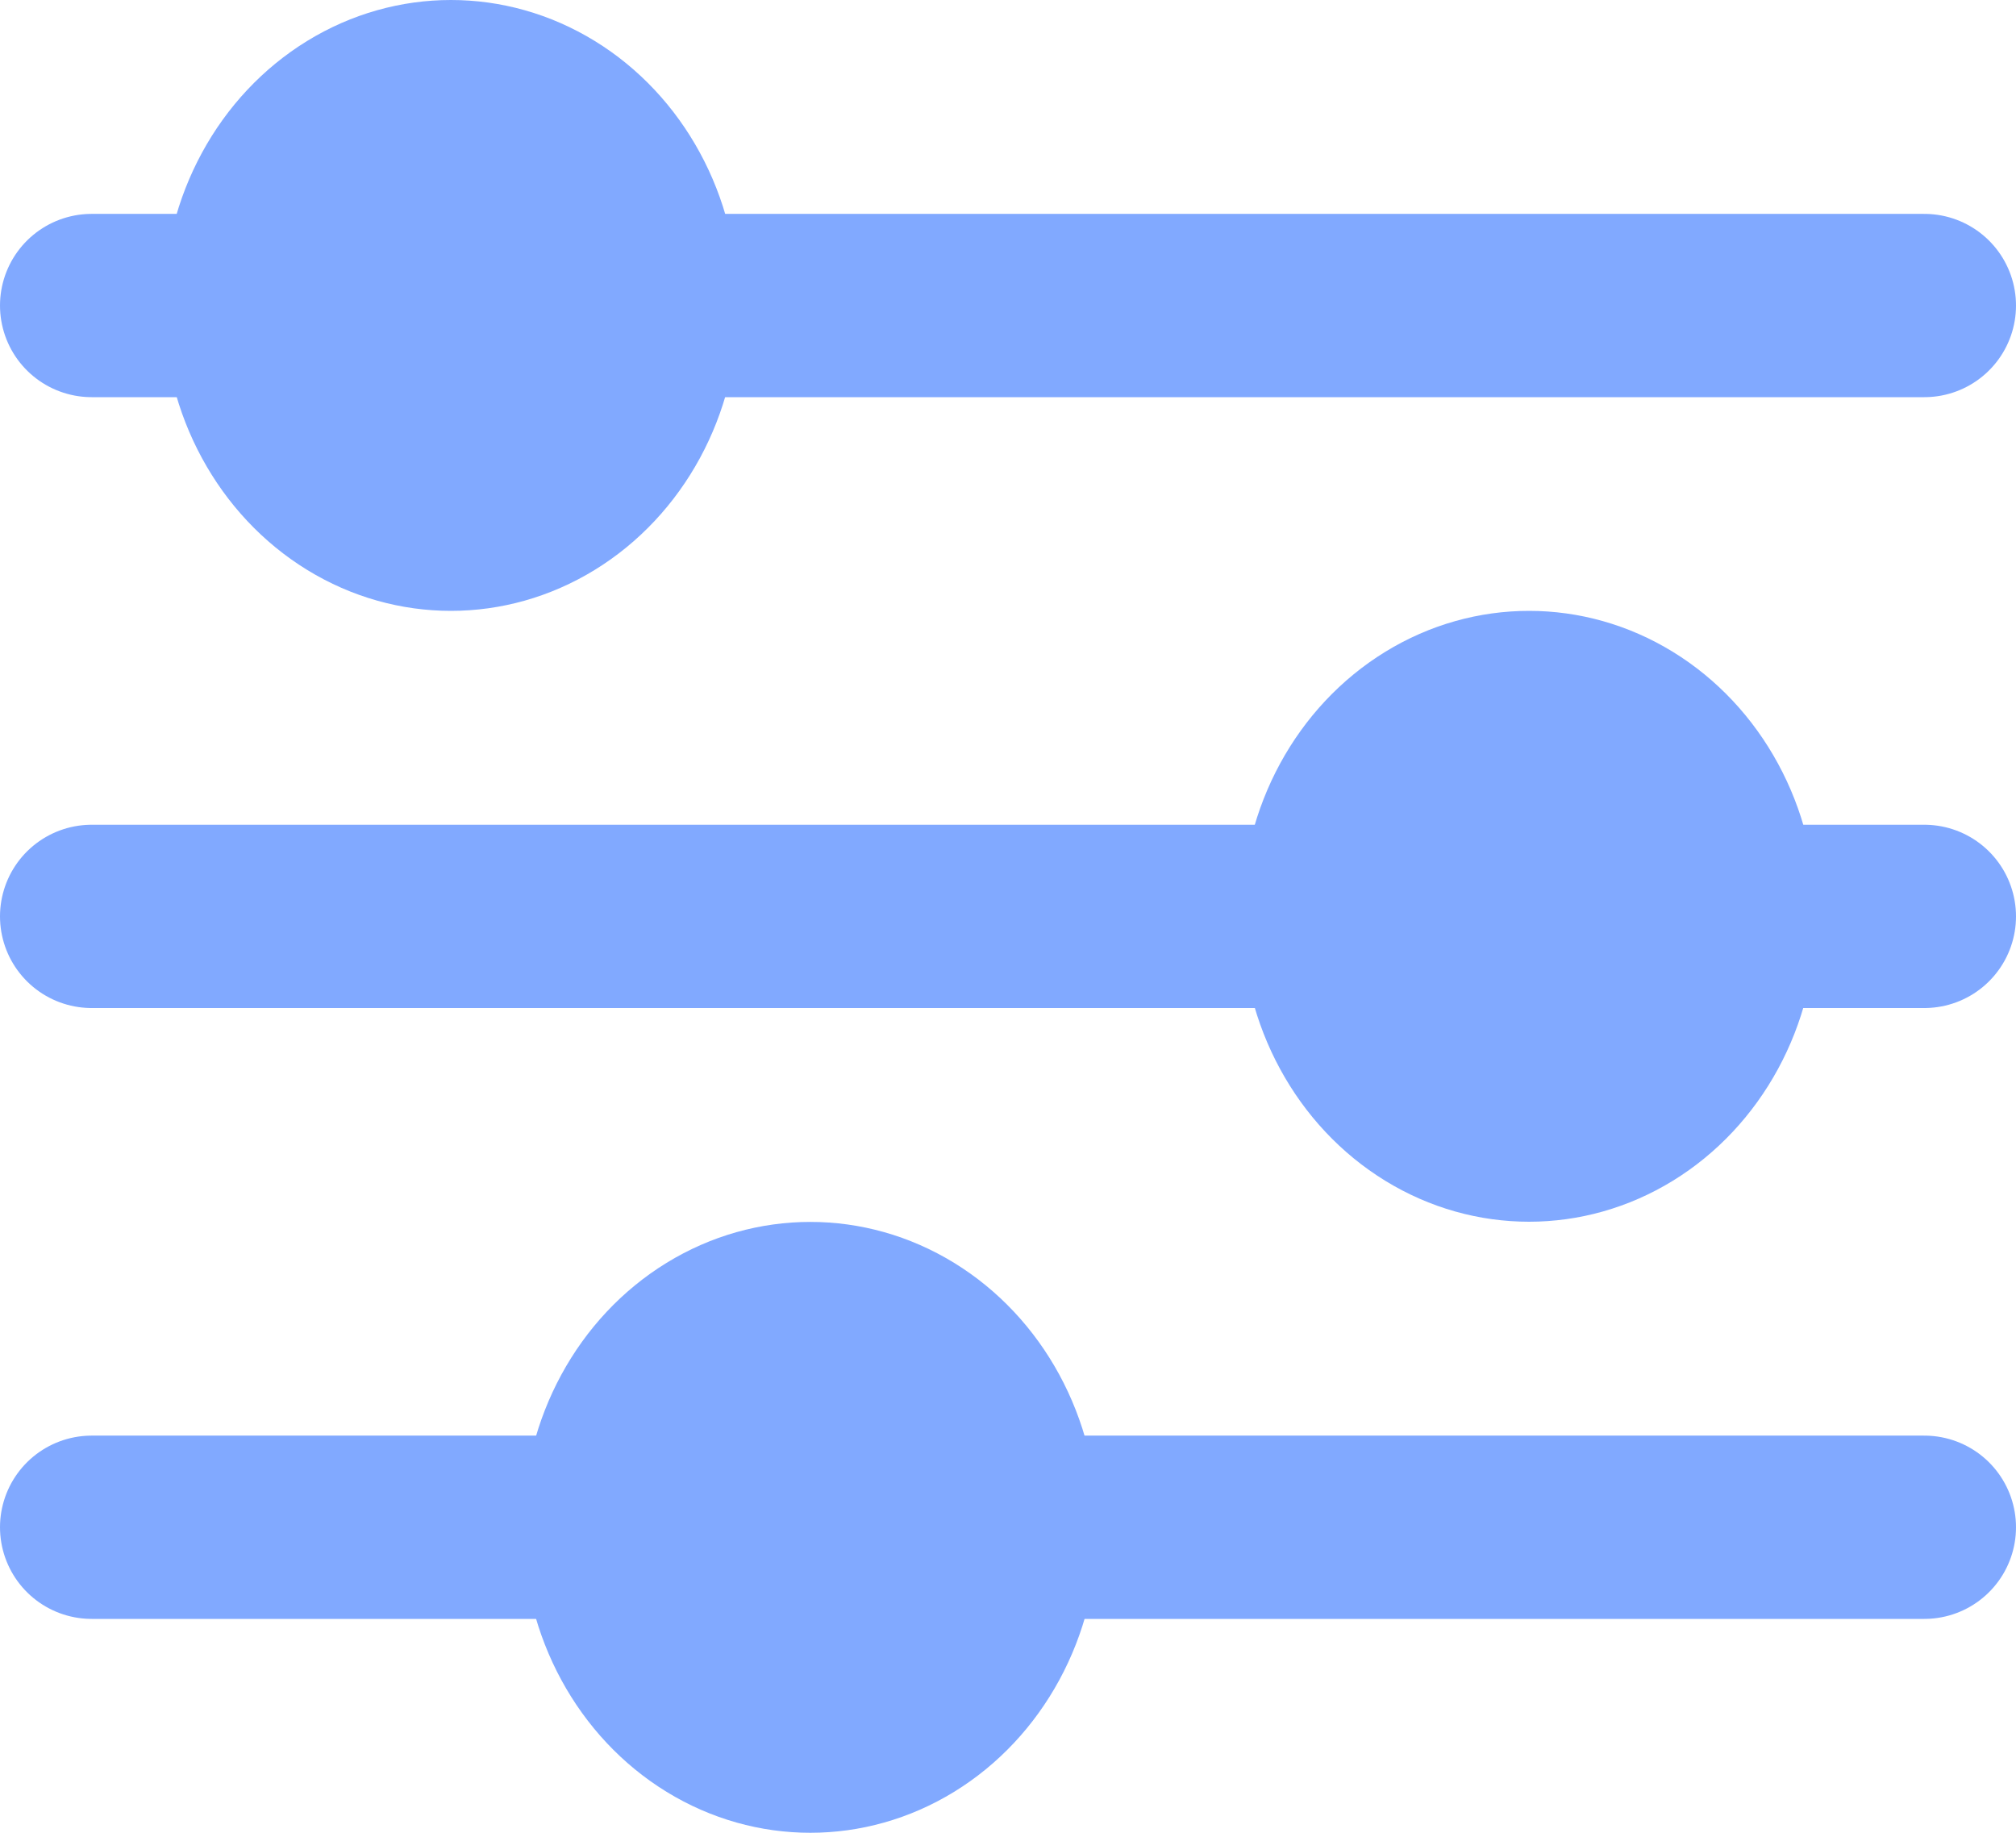 <svg width="22" height="20" viewBox="0 0 22 20" fill="none" xmlns="http://www.w3.org/2000/svg">
<path d="M1 16.666H21" stroke="#81A9FF" stroke-width="2" stroke-linecap="round"/>
<path d="M1 3.334H21" stroke="#81A9FF" stroke-width="2" stroke-linecap="round"/>
<path d="M1 10H21" stroke="#81A9FF" stroke-width="2" stroke-linecap="round"/>
<ellipse cx="4.921" cy="3.333" rx="3.137" ry="3.333" fill="#81A9FF"/>
<ellipse cx="16.686" cy="9.999" rx="3.137" ry="3.333" fill="#81A9FF"/>
<ellipse cx="8.843" cy="16.667" rx="3.137" ry="3.333" fill="#81A9FF"/>
</svg>
